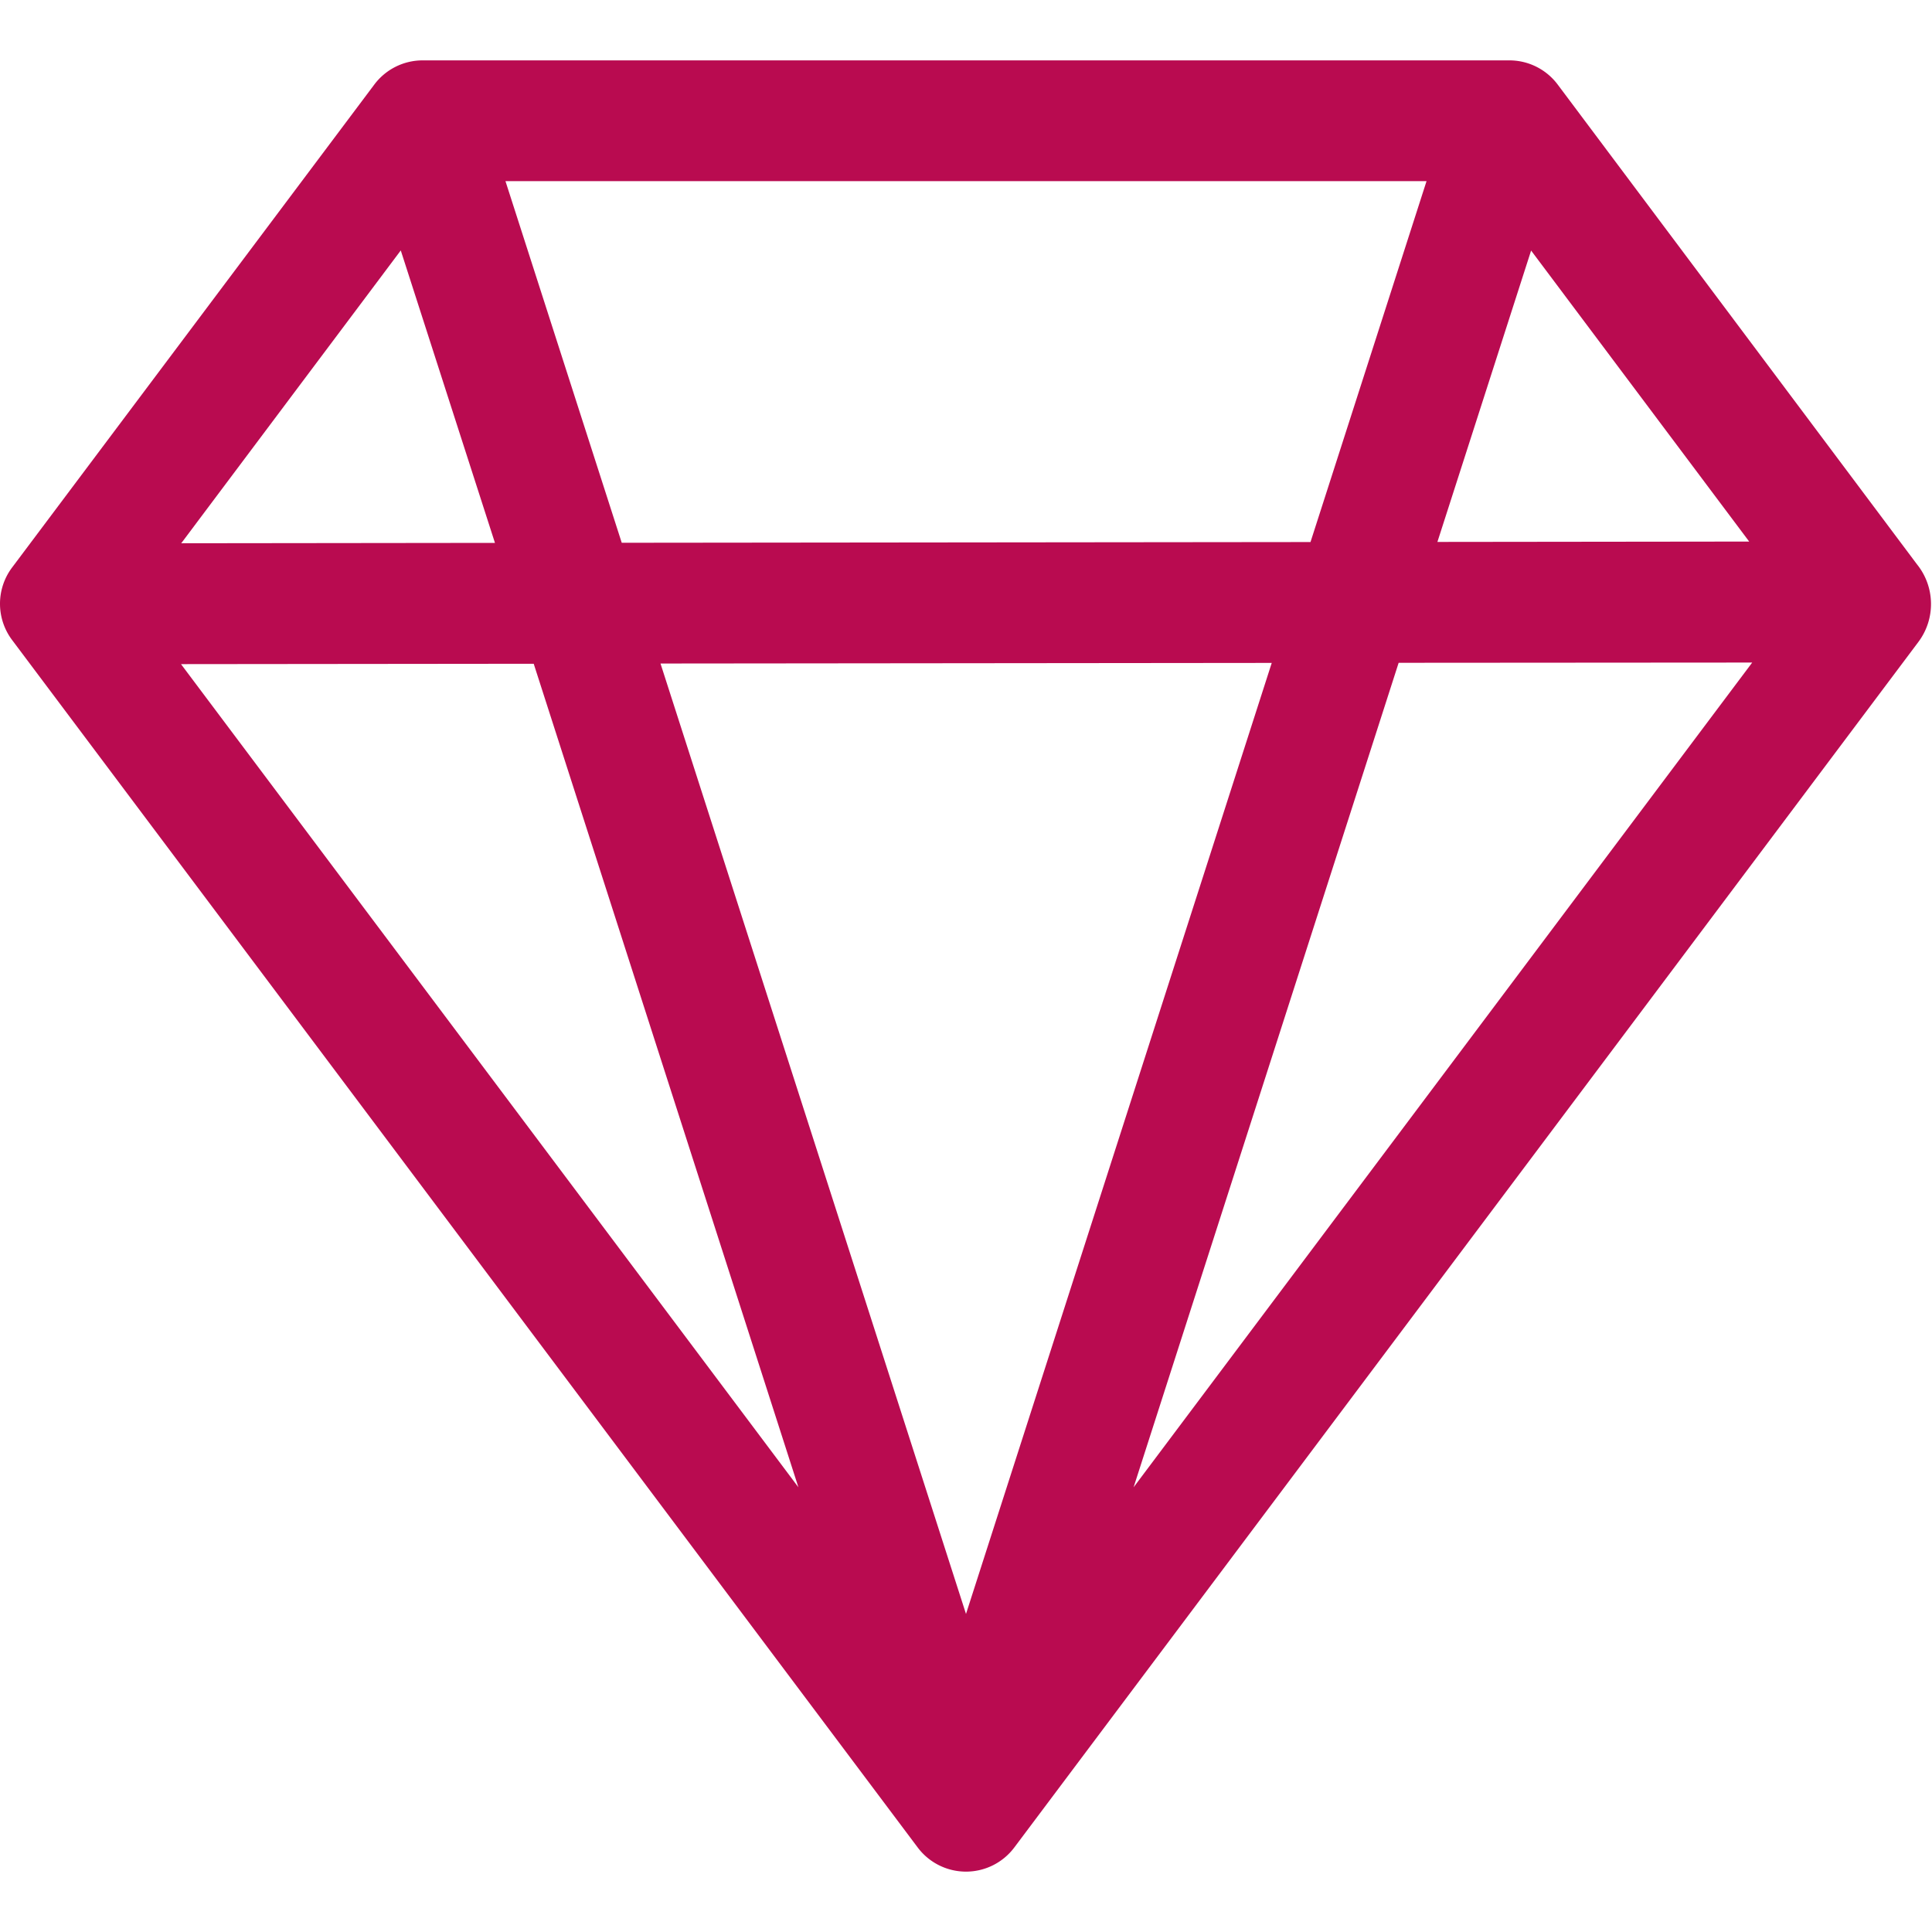 <svg xmlns="http://www.w3.org/2000/svg" width="24" height="24" viewBox="0 0 16 16"><path fill="#b90b50" d="M3.1.7a.5.5 0 0 1 .4-.2h9a.5.5 0 0 1 .4.2l2.976 3.974c.149.185.156.45.01.644L8.4 15.3a.5.5 0 0 1-.8 0L.1 5.3a.5.5 0 0 1 0-.6l3-4zm11.386 3.785l-1.806-2.41l-.776 2.413l2.582-.003zm-3.633.004l.961-2.989H4.186l.963 2.995l5.704-.006zM5.47 5.495L8 13.366l2.532-7.876l-5.062.005zm-1.371-.999l-.78-2.422l-1.818 2.425l2.598-.003zM1.499 5.5l5.113 6.817l-2.192-6.82L1.5 5.5zm7.889 6.817l5.123-6.83l-2.928.002l-2.195 6.828z"/></svg>